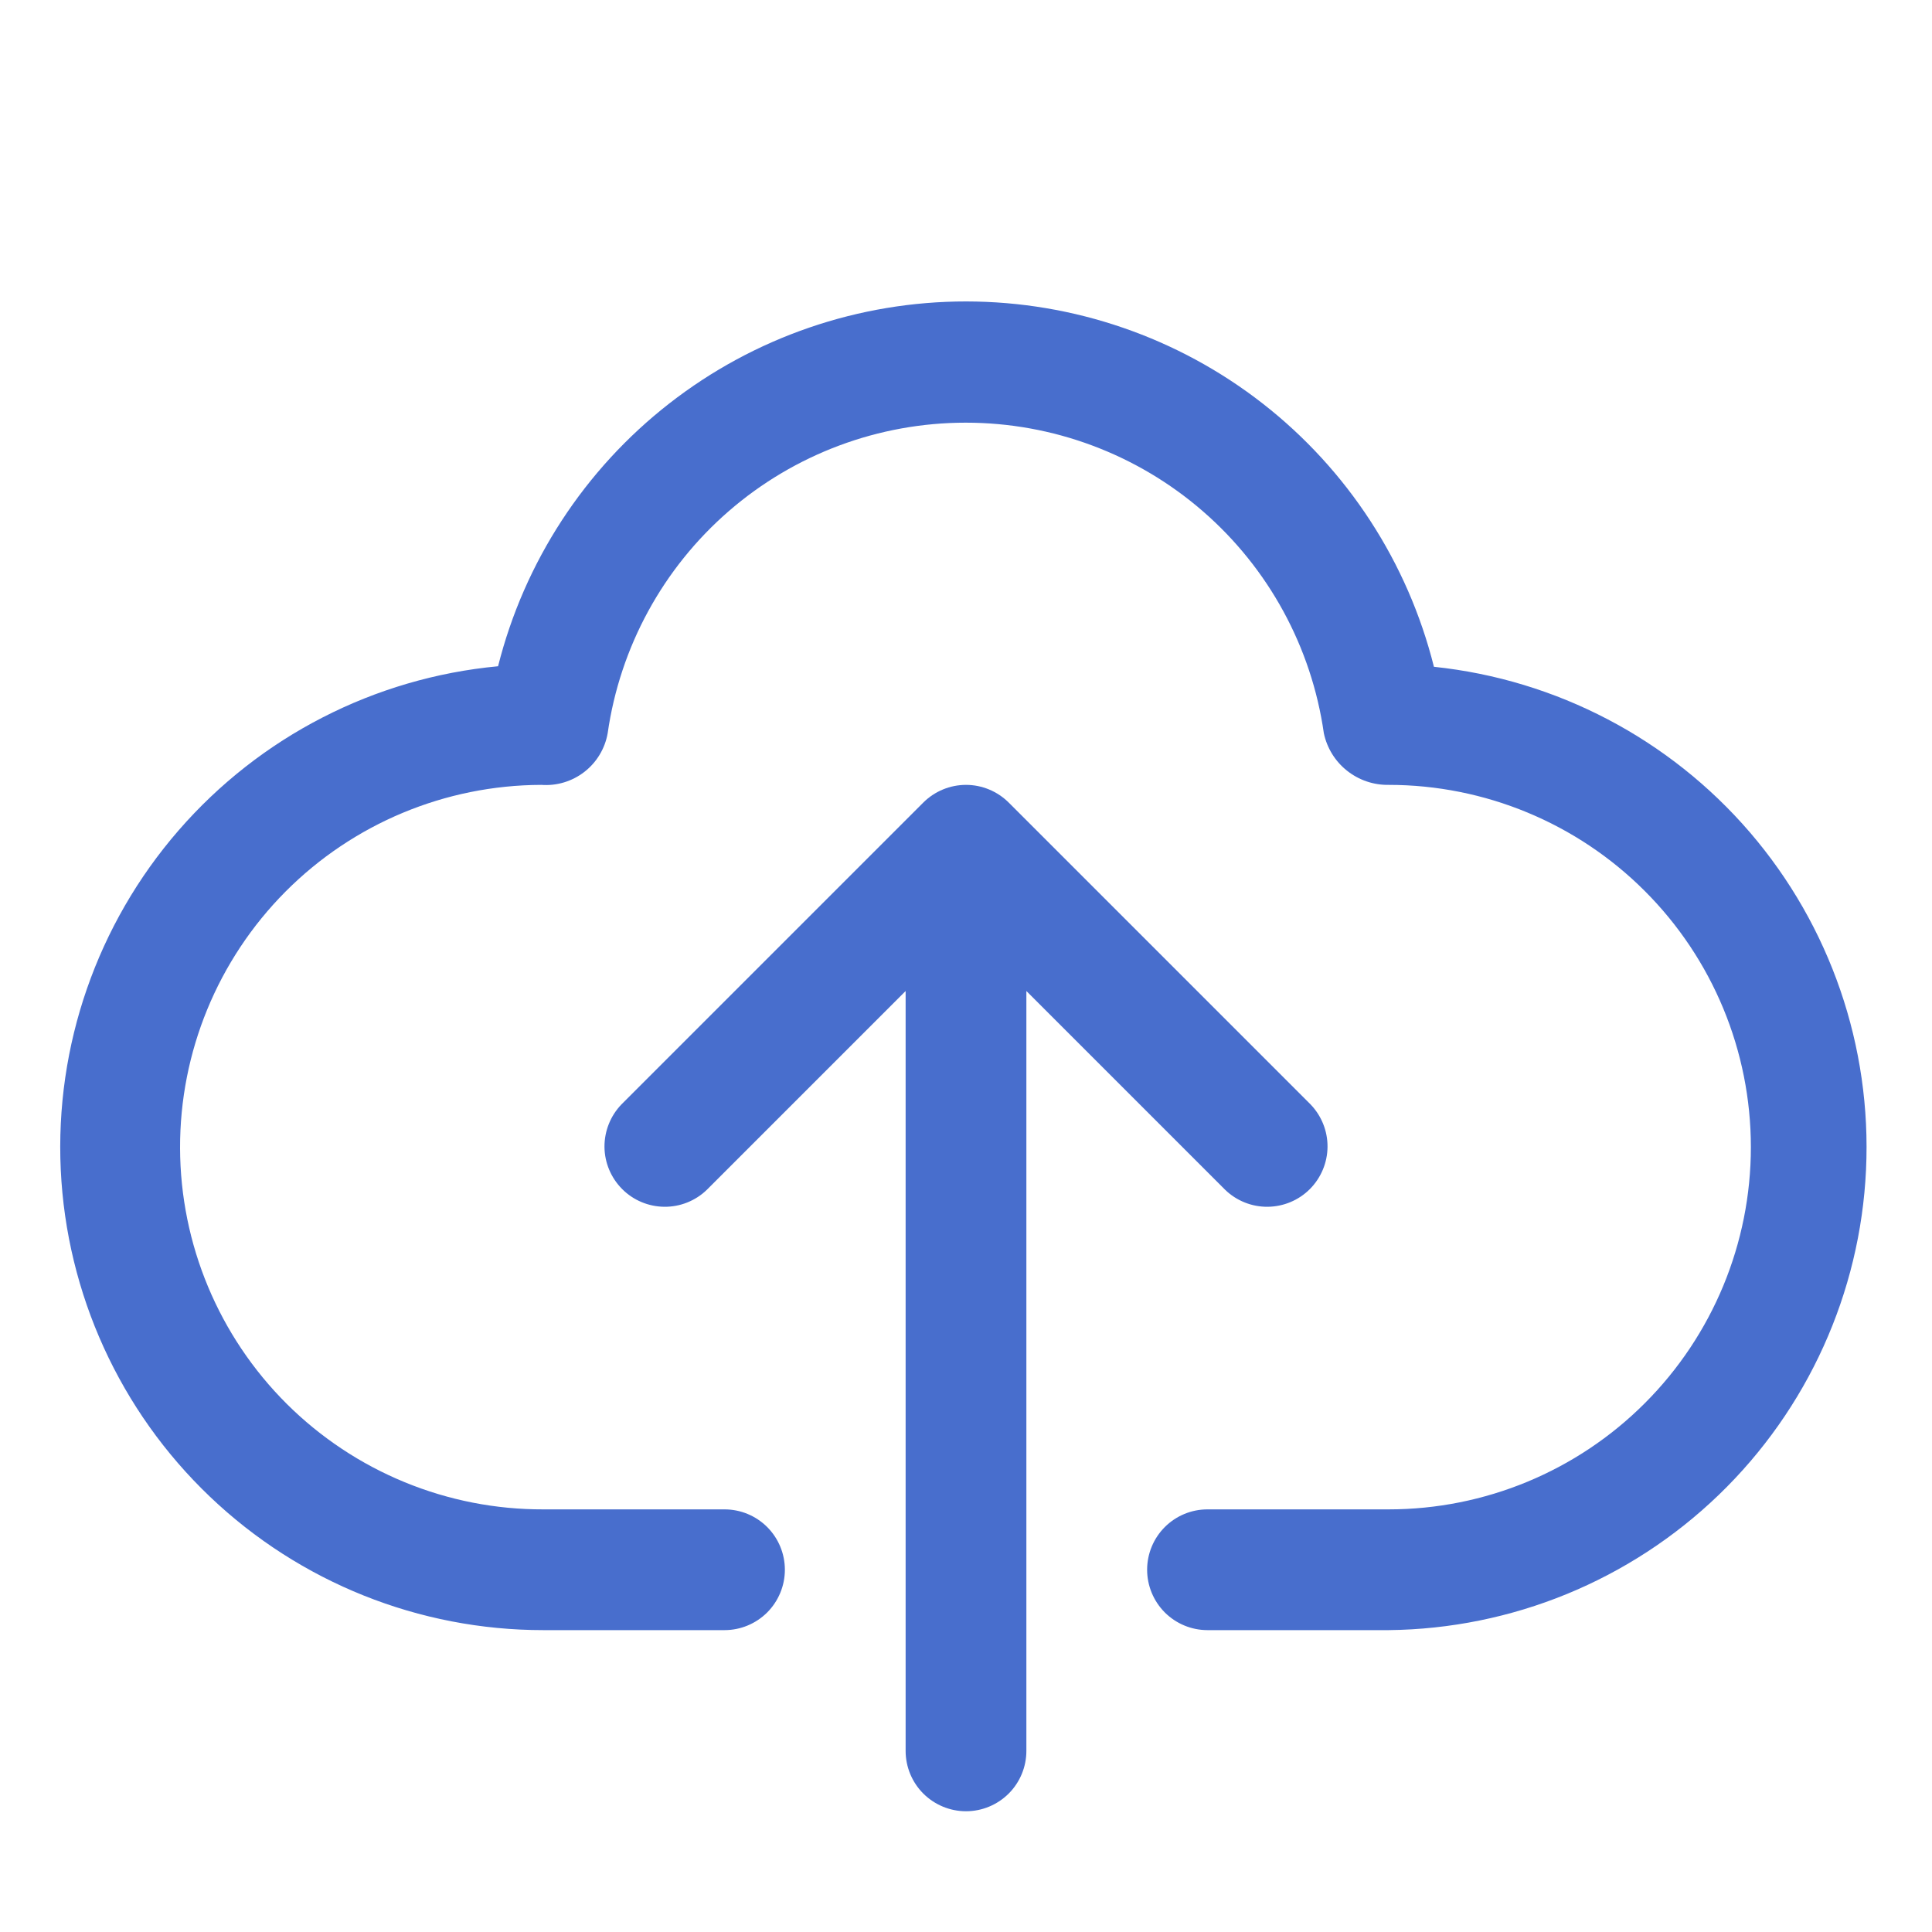<svg width="40" height="40" viewBox="0 0 40 40" fill="none" xmlns="http://www.w3.org/2000/svg">
<path d="M29.688 13.805C29.147 11.645 27.901 9.728 26.147 8.358C24.392 6.987 22.23 6.243 20.004 6.241C17.778 6.24 15.616 6.982 13.86 8.351C12.104 9.719 10.855 11.635 10.312 13.794C7.752 14.034 5.383 15.251 3.697 17.193C2.011 19.134 1.137 21.651 1.258 24.219C1.379 26.788 2.484 29.211 4.345 30.986C6.206 32.761 8.678 33.751 11.25 33.75H15C15.332 33.75 15.649 33.618 15.884 33.384C16.118 33.149 16.25 32.831 16.25 32.5C16.25 32.168 16.118 31.85 15.884 31.616C15.649 31.381 15.332 31.25 15 31.25H11.25C10.265 31.253 9.289 31.062 8.378 30.687C7.467 30.313 6.639 29.763 5.94 29.069C4.53 27.666 3.734 25.761 3.728 23.772C3.722 21.783 4.507 19.873 5.909 18.462C7.312 17.051 9.217 16.256 11.206 16.25C11.527 16.274 11.845 16.178 12.099 15.981C12.353 15.784 12.525 15.499 12.581 15.182C12.836 13.397 13.726 11.764 15.088 10.583C16.45 9.401 18.192 8.751 19.995 8.751C21.798 8.751 23.54 9.401 24.902 10.583C26.264 11.764 27.154 13.397 27.409 15.182C27.474 15.488 27.643 15.762 27.888 15.956C28.133 16.151 28.437 16.255 28.75 16.25C30.739 16.25 32.647 17.04 34.053 18.447C35.46 19.853 36.25 21.761 36.25 23.75C36.25 25.739 35.46 27.647 34.053 29.053C32.647 30.46 30.739 31.25 28.75 31.25H25C24.668 31.25 24.351 31.381 24.116 31.616C23.882 31.85 23.75 32.168 23.75 32.5C23.75 32.831 23.882 33.149 24.116 33.384C24.351 33.618 24.668 33.75 25 33.75H28.75C31.303 33.723 33.748 32.721 35.586 30.949C37.424 29.177 38.514 26.77 38.634 24.22C38.754 21.67 37.894 19.171 36.231 17.234C34.567 15.298 32.226 14.071 29.688 13.805Z" fill="#486ECD"/>
<path d="M25.366 24.634C25.602 24.862 25.918 24.988 26.245 24.985C26.573 24.982 26.887 24.851 27.119 24.619C27.35 24.387 27.482 24.073 27.485 23.746C27.488 23.418 27.361 23.102 27.134 22.866L20.884 16.616C20.649 16.382 20.331 16.25 20 16.25C19.669 16.25 19.351 16.382 19.116 16.616L12.866 22.866C12.639 23.102 12.513 23.418 12.515 23.746C12.518 24.073 12.65 24.387 12.882 24.619C13.113 24.851 13.427 24.982 13.755 24.985C14.082 24.988 14.398 24.862 14.634 24.634L18.75 20.518V36.25C18.75 36.582 18.882 36.9 19.116 37.134C19.351 37.368 19.669 37.5 20 37.5C20.331 37.5 20.649 37.368 20.884 37.134C21.118 36.9 21.25 36.582 21.25 36.25V20.518L25.366 24.634Z" fill="#486ECD"/>
</svg>

